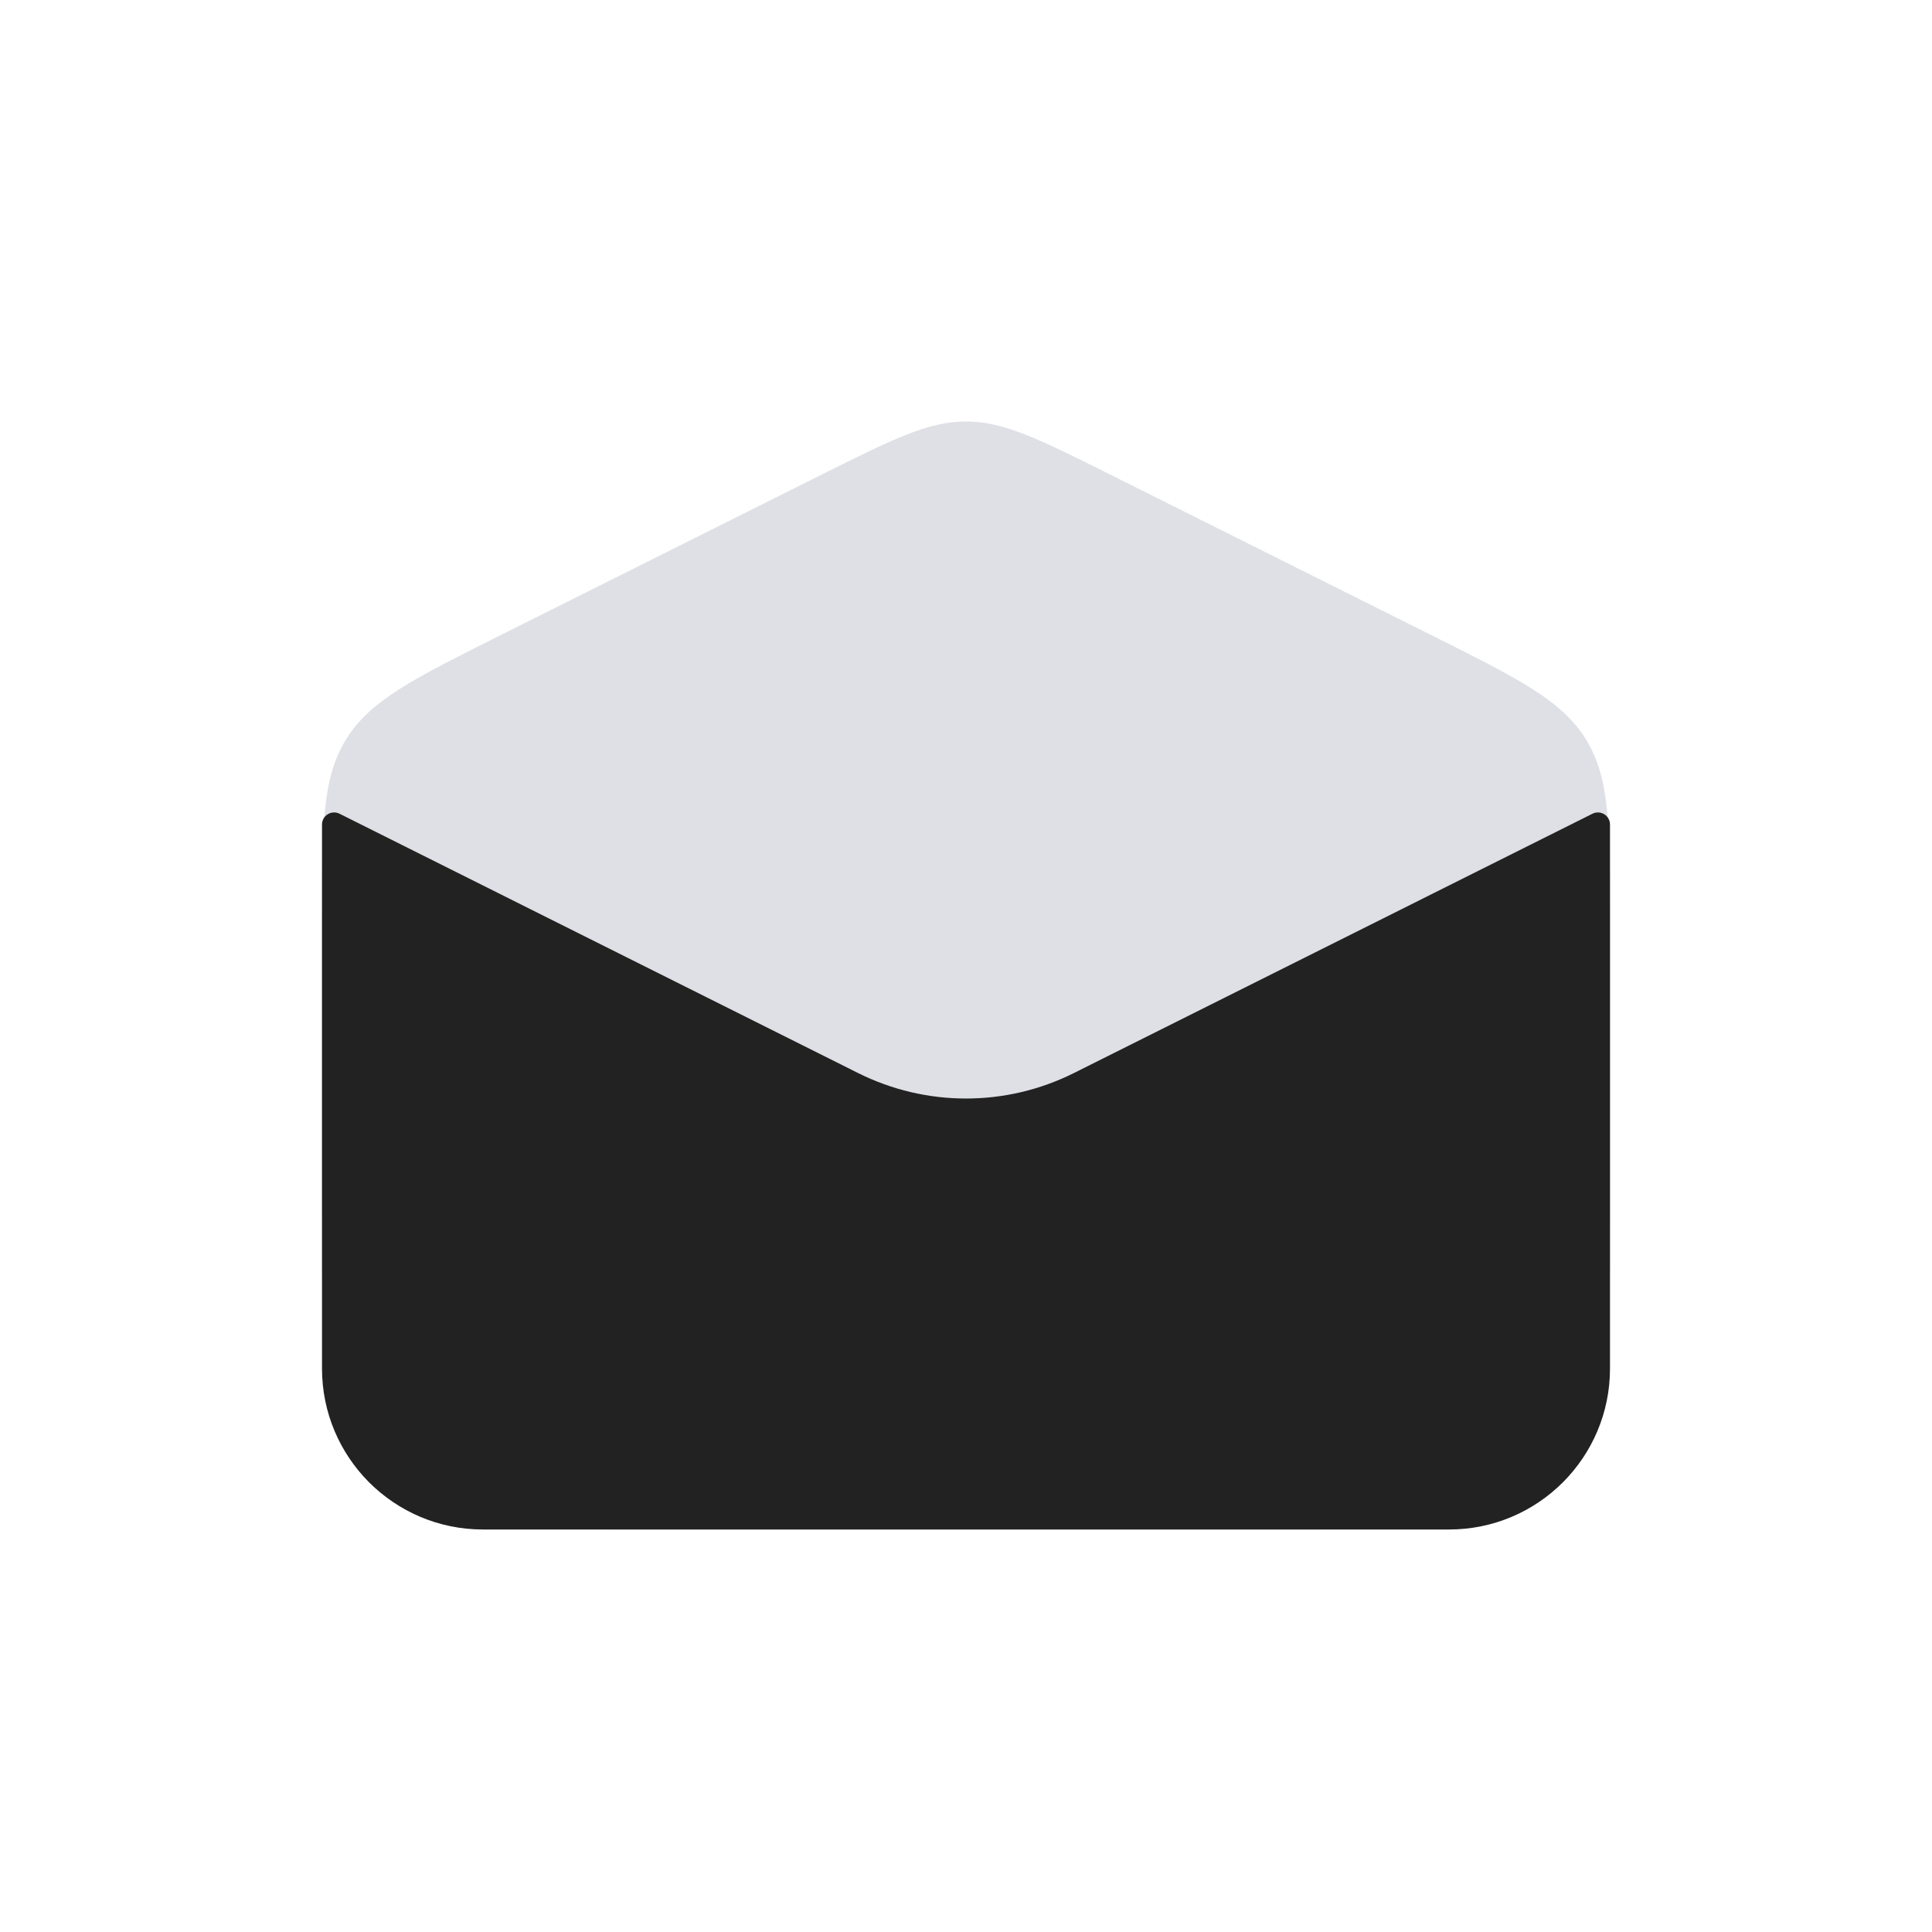 <svg width="24" height="24" viewBox="0 0 24 24" fill="none" xmlns="http://www.w3.org/2000/svg">
<path d="M4 11.472C4 10.269 4 9.668 4.299 9.185C4.597 8.701 5.135 8.432 6.211 7.894L10.211 5.894C11.089 5.456 11.528 5.236 12 5.236C12.472 5.236 12.911 5.456 13.789 5.894L17.789 7.894C18.865 8.432 19.403 8.701 19.701 9.185C20 9.668 20 10.269 20 11.472V15C20 16.886 20 17.828 19.414 18.414C18.828 19 17.886 19 16 19H8C6.114 19 5.172 19 4.586 18.414C4 17.828 4 16.886 4 15V11.472Z" fill="#7E869E" fill-opacity="0.25"/>
<path d="M4 17V10.243C4 10.131 4.117 10.059 4.217 10.108L10.658 13.329C11.503 13.752 12.497 13.752 13.342 13.329L19.783 10.108C19.883 10.059 20 10.131 20 10.243V17C20 18.105 19.105 19 18 19H6C4.895 19 4 18.105 4 17Z" fill="#222222"/>
</svg>

